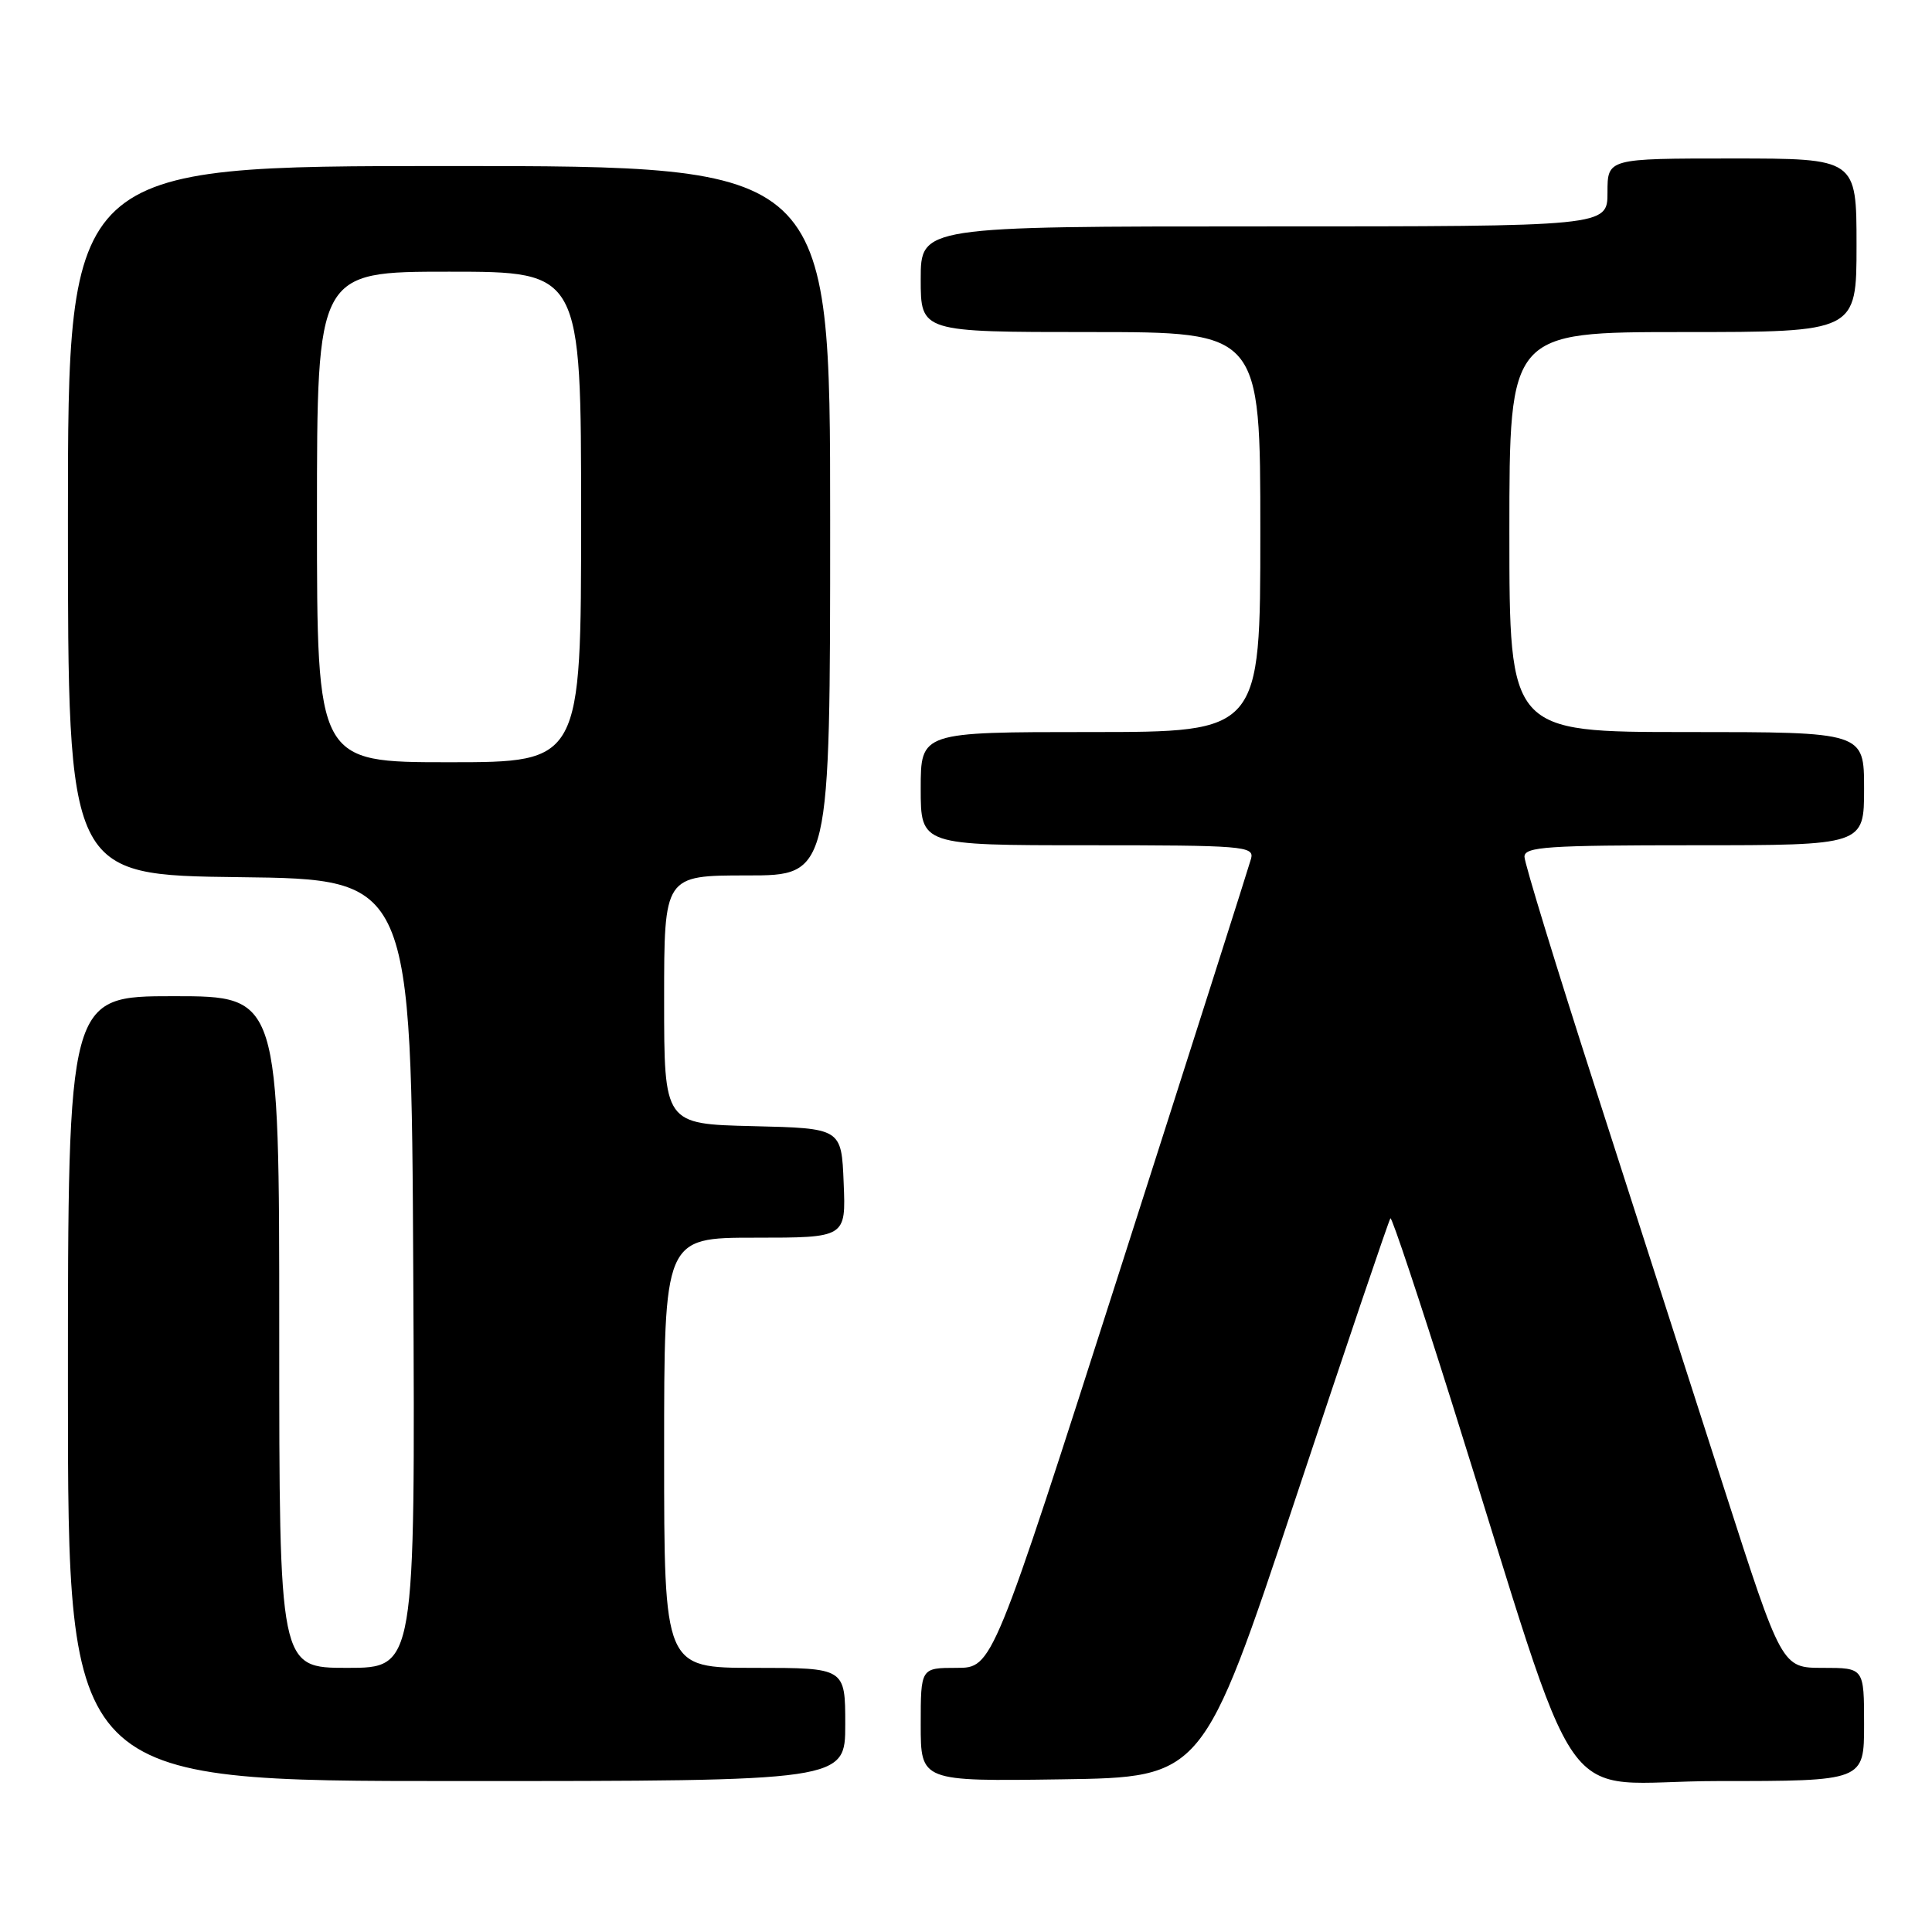 <?xml version="1.0" encoding="UTF-8" standalone="no"?>
<!DOCTYPE svg PUBLIC "-//W3C//DTD SVG 1.1//EN" "http://www.w3.org/Graphics/SVG/1.1/DTD/svg11.dtd" >
<svg xmlns="http://www.w3.org/2000/svg" xmlns:xlink="http://www.w3.org/1999/xlink" version="1.1" viewBox="0 0 256 256">
 <g >
 <path fill="currentColor"
d=" M 112.00 228.50 C 112.00 221.00 112.00 221.00 100.00 221.00 C 88.00 221.00 88.00 221.00 88.00 192.50 C 88.00 164.00 88.00 164.00 100.04 164.00 C 112.09 164.00 112.09 164.00 111.79 156.75 C 111.50 149.50 111.50 149.50 99.75 149.22 C 88.00 148.94 88.00 148.94 88.00 132.47 C 88.00 116.00 88.00 116.00 99.00 116.00 C 110.00 116.00 110.00 116.00 110.00 69.00 C 110.00 22.00 110.00 22.00 59.50 22.00 C 9.00 22.00 9.00 22.00 9.00 68.98 C 9.00 115.96 9.00 115.96 31.75 116.23 C 54.50 116.50 54.50 116.50 54.76 168.75 C 55.02 221.00 55.02 221.00 46.01 221.00 C 37.00 221.00 37.00 221.00 37.00 176.50 C 37.00 132.00 37.00 132.00 23.00 132.00 C 9.00 132.00 9.00 132.00 9.00 184.00 C 9.00 236.00 9.00 236.00 60.50 236.00 C 112.00 236.00 112.00 236.00 112.00 228.50 Z  M 171.64 198.64 C 178.38 178.36 184.05 161.62 184.24 161.43 C 184.43 161.24 188.08 172.20 192.36 185.79 C 210.23 242.56 205.63 236.00 227.61 236.00 C 247.00 236.00 247.00 236.00 247.00 228.50 C 247.00 221.00 247.00 221.00 241.55 221.00 C 236.10 221.00 236.10 221.00 228.46 197.25 C 224.27 184.19 216.60 160.35 211.42 144.27 C 206.24 128.20 202.00 114.36 202.00 113.52 C 202.00 112.20 205.03 112.00 224.50 112.00 C 247.00 112.00 247.00 112.00 247.00 104.50 C 247.00 97.00 247.00 97.00 223.50 97.00 C 200.00 97.00 200.00 97.00 200.00 70.50 C 200.00 44.00 200.00 44.00 223.00 44.00 C 246.00 44.00 246.00 44.00 246.00 32.50 C 246.00 21.00 246.00 21.00 229.50 21.00 C 213.00 21.00 213.00 21.00 213.00 25.50 C 213.00 30.00 213.00 30.00 167.50 30.00 C 122.00 30.00 122.00 30.00 122.00 37.00 C 122.00 44.00 122.00 44.00 144.50 44.00 C 167.00 44.00 167.00 44.00 167.00 70.50 C 167.00 97.00 167.00 97.00 144.50 97.00 C 122.00 97.00 122.00 97.00 122.00 104.50 C 122.00 112.00 122.00 112.00 144.12 112.00 C 164.69 112.00 166.20 112.12 165.78 113.75 C 165.52 114.71 157.71 139.24 148.41 168.25 C 131.51 221.00 131.51 221.00 126.76 221.00 C 122.00 221.00 122.00 221.00 122.00 228.52 C 122.00 236.04 122.00 236.04 140.69 235.77 C 159.38 235.50 159.38 235.50 171.64 198.64 Z  M 42.00 68.50 C 42.00 36.00 42.00 36.00 59.50 36.00 C 77.00 36.00 77.00 36.00 77.00 68.50 C 77.00 101.00 77.00 101.00 59.50 101.00 C 42.00 101.00 42.00 101.00 42.00 68.50 Z "/>
</g>
</svg>